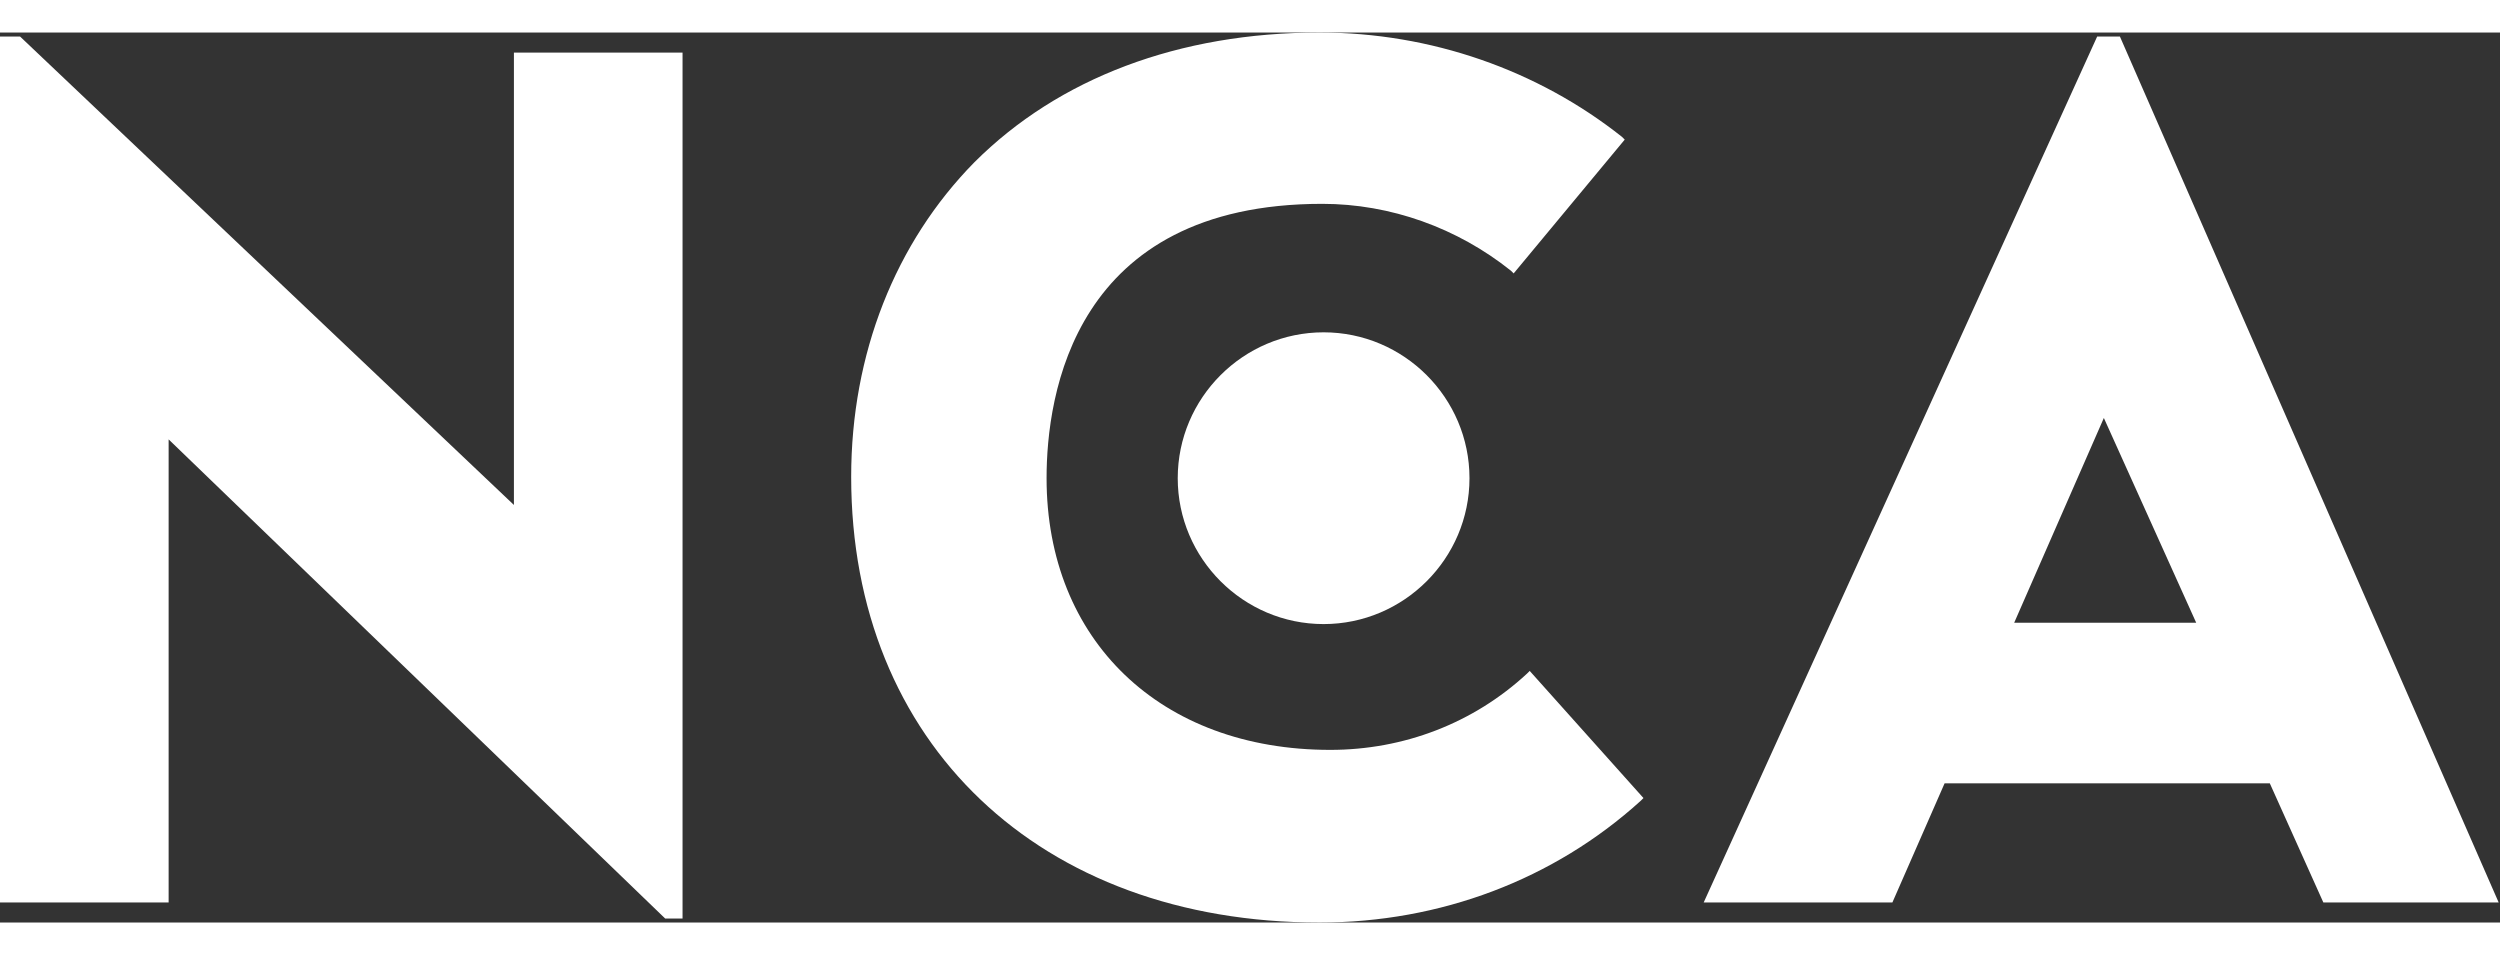 <svg width="89" height="34" enable-background="new 0 0 186.8 66.5" viewBox="0 0 186.8 66.5" xmlns="http://www.w3.org/2000/svg" xmlns:xlink="http://www.w3.org/1999/xlink"><rect x="0" y="0" width="186.8" height="66.5" fill="#333333" stroke="none"/><clipPath id="a"><path d="m0 0h186.8v66.5h-186.8z"/></clipPath><g fill="#fff"><path d="m0 .3v64.7h12.6v-34.6l37.1 35.8h1.3v-64.7h-12.6v33.8l-36.9-35z"/><path clip-path="url(#a)" d="m114.3 47.7-.2.2c-4 3.7-9.2 5.7-14.7 5.7-12.7 0-21.2-8.2-21.2-20.3 0-6.2 2-20.5 20.6-20.5 5.1 0 10.1 1.8 14.1 5l.2.2 8.3-10-.2-.2c-6.3-5-14.3-7.8-22.6-7.8-10.5 0-19.5 3.4-25.8 9.7-5.9 6-9.2 14.3-9.2 23.5 0 19.9 14.1 33.3 35 33.3 9 0 17.5-3.2 24-9.1l.2-.2z"/><path clip-path="url(#a)" d="m98.9 22.4c6 0 10.9 4.9 10.9 10.9s-4.9 10.9-10.9 10.9-10.9-4.9-10.9-10.9 4.9-10.9 10.9-10.9"/><path clip-path="url(#a)" d="m173.6 65h13.1l-28.3-64.7h-1.7l-29.4 64.7h14.1l3.9-8.9h24.3zm-23.1-20.9 6.7-15.3 6.9 15.3z"/></g></svg>